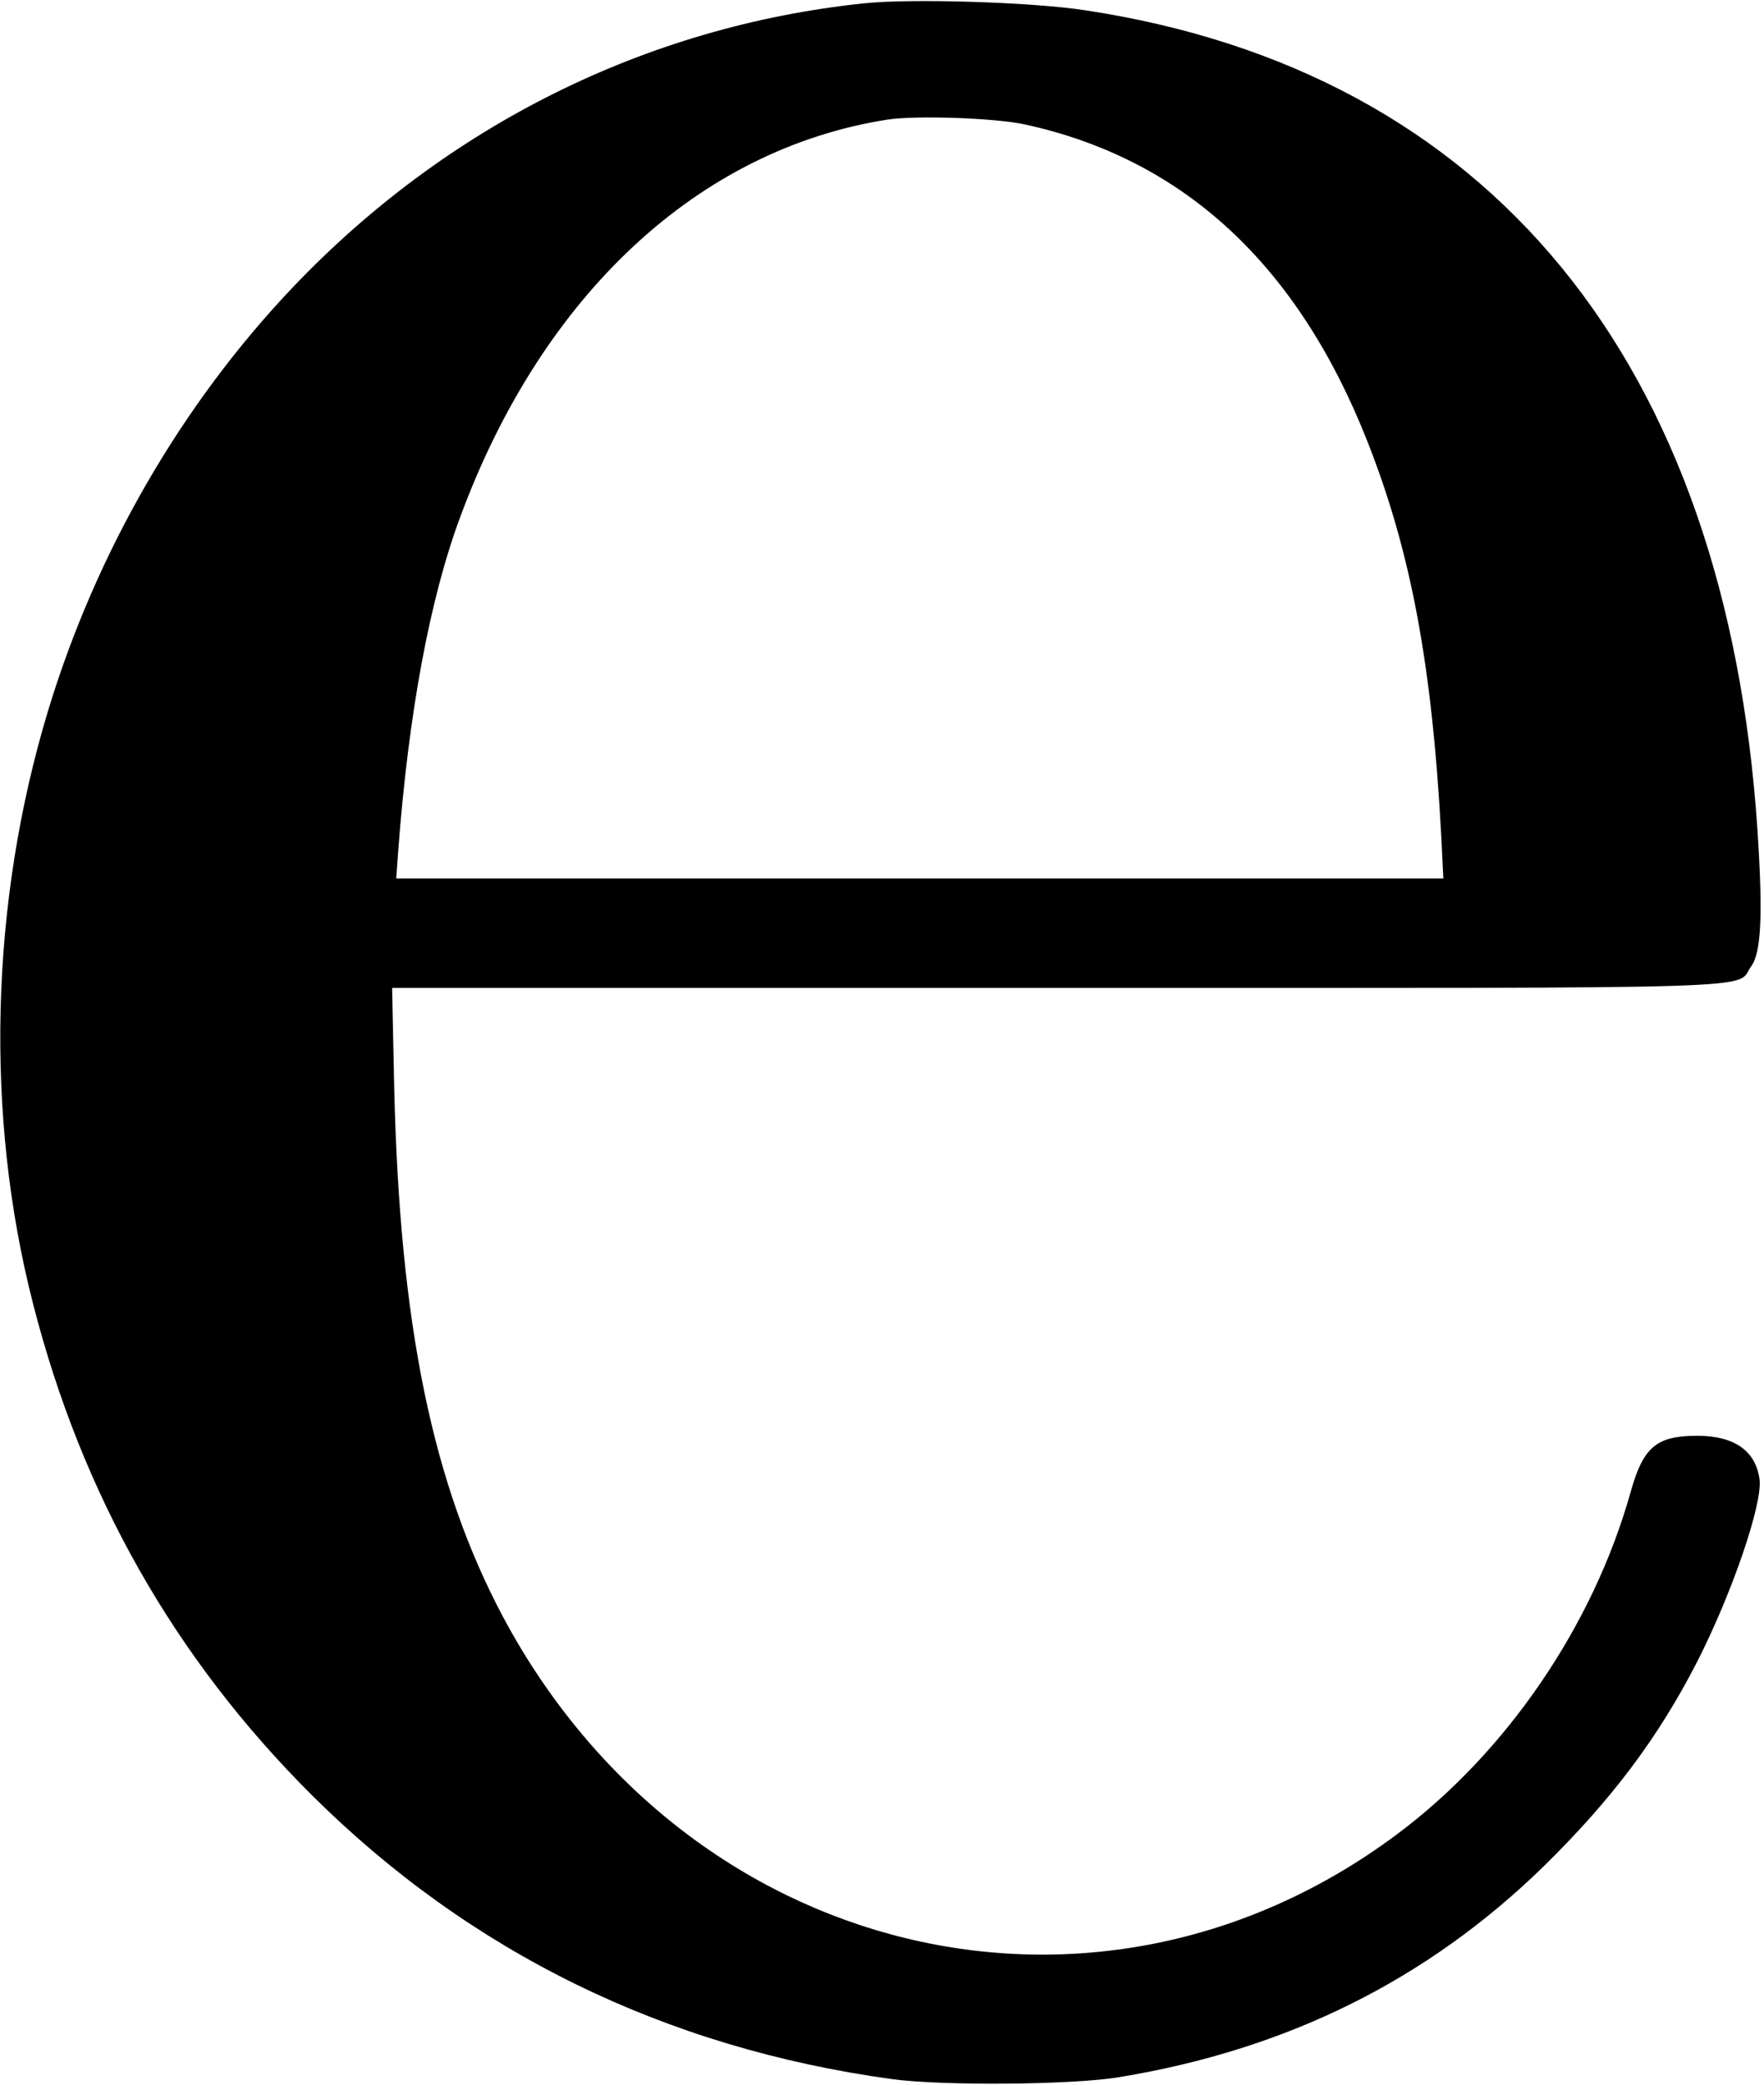 <?xml version="1.0" standalone="no"?>
<!DOCTYPE svg PUBLIC "-//W3C//DTD SVG 20010904//EN"
 "http://www.w3.org/TR/2001/REC-SVG-20010904/DTD/svg10.dtd">
<svg version="1.0" xmlns="http://www.w3.org/2000/svg"
 width="516pt" height="610pt" viewBox="0 0 516 610"
 preserveAspectRatio="xMidYMid meet">
<g transform="translate(0,610) scale(0.1,-0.1)"
fill="#000000" stroke="none">
<path d="M2525 6090 c-635 -67 -1219 -358 -1669 -831 -325 -342 -575 -774
-716 -1240 -169 -560 -185 -1182 -43 -1734 143 -559 414 -1036 814 -1435 463
-461 1035 -741 1699 -832 148 -20 530 -17 665 6 491 81 899 284 1239 615 200
196 336 377 450 599 103 202 192 463 183 534 -11 84 -74 128 -182 128 -119 0
-158 -32 -195 -164 -109 -390 -363 -763 -684 -1002 -880 -657 -2080 -365
-2615 637 -206 388 -302 854 -318 1552 l-6 287 1942 0 c2152 0 1984 -5 2034
64 29 40 34 152 18 396 -91 1375 -784 2221 -1967 2400 -156 24 -512 35 -649
20z m473 -354 c463 -101 797 -409 1001 -925 128 -324 190 -654 217 -1158 l6
-123 -1532 0 -1531 0 6 83 c30 399 92 735 181 974 240 651 697 1076 1249 1163
84 13 316 5 403 -14z"/>
</g>
</svg>
